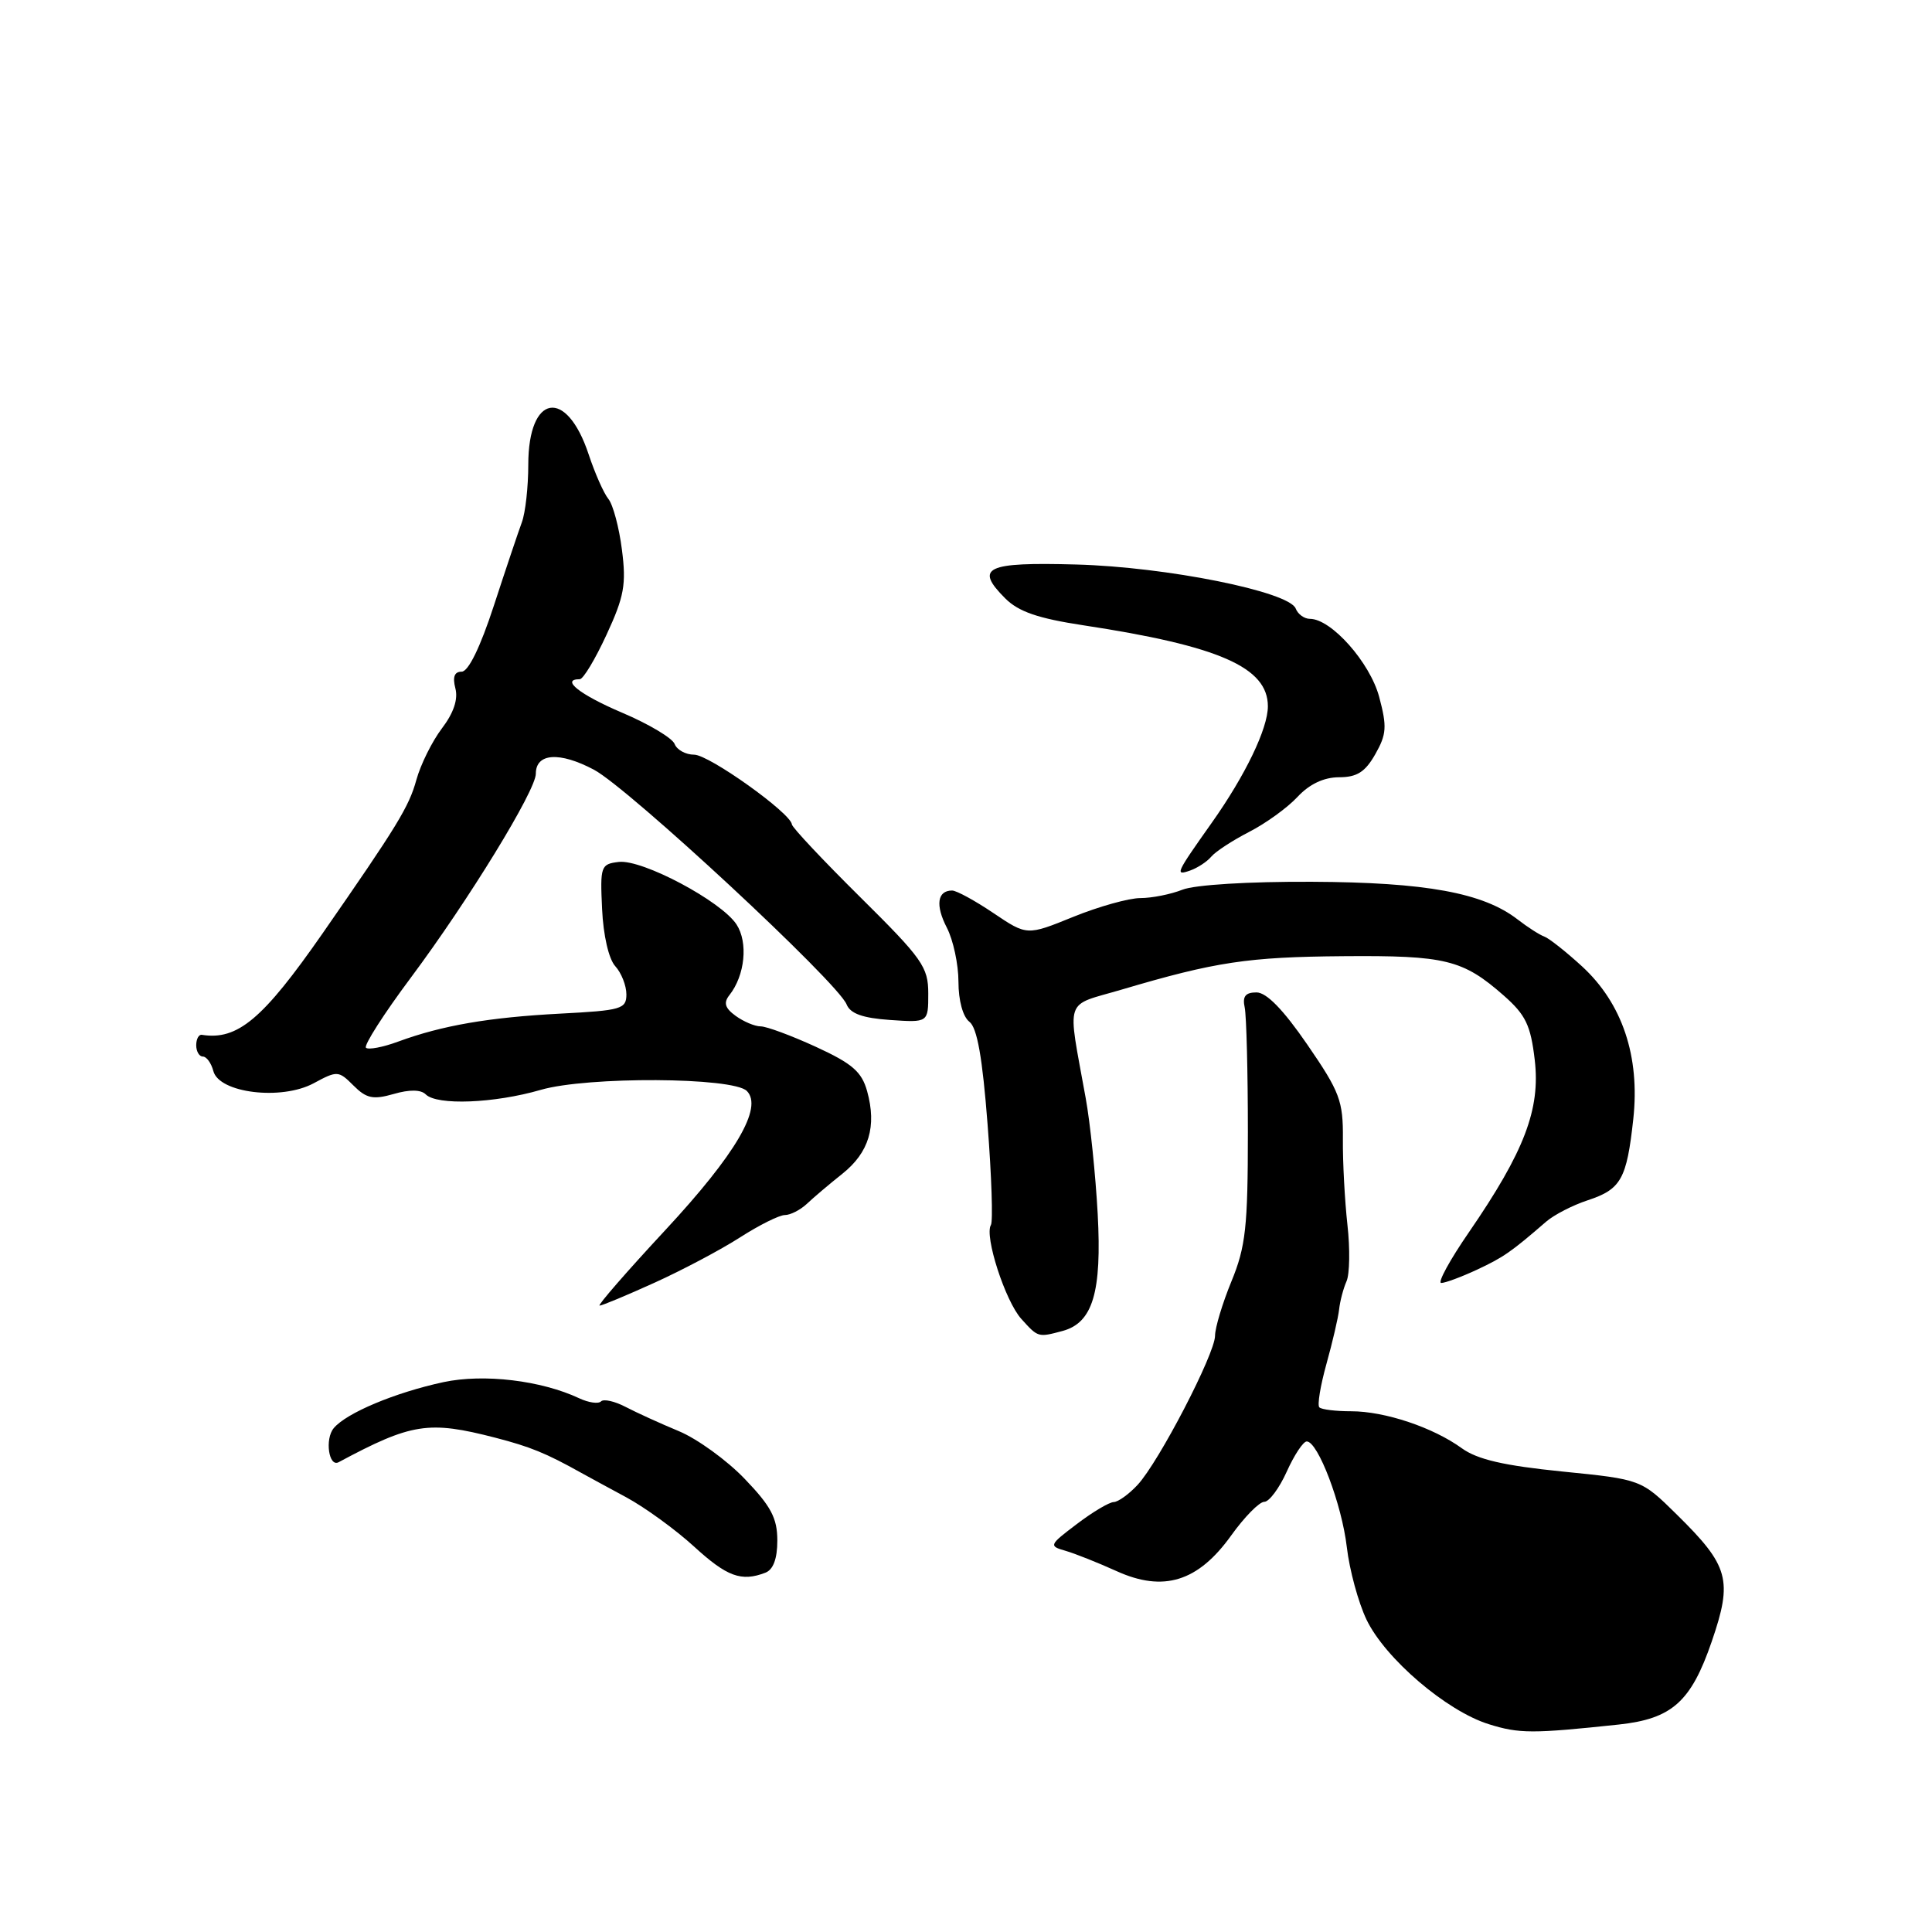 <?xml version="1.0" encoding="UTF-8" standalone="no"?>
<!DOCTYPE svg PUBLIC "-//W3C//DTD SVG 1.1//EN" "http://www.w3.org/Graphics/SVG/1.1/DTD/svg11.dtd" >
<svg xmlns="http://www.w3.org/2000/svg" xmlns:xlink="http://www.w3.org/1999/xlink" version="1.1" viewBox="0 0 256 256">
 <g >
 <path fill="currentColor"
d=" M 214.50 228.51 C 221.55 227.75 224.07 225.50 226.81 217.52 C 229.62 209.34 229.11 207.50 222.17 200.67 C 217.46 196.03 217.46 196.03 206.98 194.98 C 199.26 194.20 195.77 193.39 193.71 191.91 C 189.90 189.14 183.50 187.00 179.04 187.00 C 177.00 187.00 175.10 186.77 174.82 186.48 C 174.53 186.20 174.96 183.61 175.76 180.73 C 176.56 177.86 177.32 174.60 177.44 173.50 C 177.56 172.40 178.00 170.73 178.42 169.78 C 178.84 168.84 178.90 165.46 178.54 162.28 C 178.19 159.10 177.91 153.99 177.94 150.92 C 177.98 145.87 177.54 144.69 173.23 138.42 C 170.04 133.78 167.82 131.50 166.49 131.50 C 165.02 131.50 164.61 132.03 164.93 133.50 C 165.16 134.60 165.35 142.03 165.35 150.00 C 165.35 162.59 165.06 165.20 163.17 169.79 C 161.98 172.69 161.00 175.94 161.00 176.99 C 161.00 179.38 153.56 193.71 150.74 196.75 C 149.59 197.99 148.17 199.01 147.58 199.03 C 146.98 199.04 144.78 200.35 142.69 201.94 C 139.00 204.73 138.95 204.85 141.19 205.49 C 142.46 205.86 145.50 207.07 147.95 208.18 C 154.17 211.00 158.74 209.59 163.13 203.47 C 164.89 201.01 166.87 199.00 167.52 199.00 C 168.17 199.00 169.51 197.20 170.50 195.00 C 171.49 192.80 172.68 191.00 173.15 191.00 C 174.64 191.00 177.80 199.33 178.46 205.00 C 178.81 208.03 179.99 212.35 181.07 214.61 C 183.54 219.76 191.66 226.71 197.26 228.46 C 201.31 229.73 203.04 229.73 214.50 228.51 Z  M 101.42 208.39 C 102.46 207.99 103.00 206.54 103.00 204.13 C 103.00 201.17 102.17 199.59 98.69 195.97 C 96.33 193.50 92.39 190.65 89.94 189.63 C 87.50 188.62 84.33 187.17 82.89 186.42 C 81.45 185.67 79.99 185.34 79.64 185.69 C 79.29 186.05 77.99 185.86 76.75 185.28 C 71.71 182.91 64.09 182.00 58.76 183.14 C 52.35 184.52 45.89 187.23 44.22 189.24 C 43.02 190.68 43.57 194.45 44.87 193.75 C 54.54 188.57 56.78 188.22 65.62 190.50 C 70.25 191.70 72.33 192.54 77.00 195.15 C 77.83 195.61 80.53 197.08 83.00 198.41 C 85.47 199.75 89.51 202.68 91.96 204.92 C 96.33 208.92 98.23 209.62 101.42 208.39 Z  M 140.79 176.36 C 144.80 175.28 146.01 171.24 145.45 160.84 C 145.17 155.70 144.46 148.80 143.86 145.50 C 141.41 131.87 140.90 133.41 148.65 131.12 C 161.04 127.45 165.36 126.80 178.00 126.70 C 191.55 126.59 193.83 127.15 199.25 131.91 C 202.16 134.47 202.82 135.84 203.36 140.44 C 204.13 146.98 201.99 152.58 194.66 163.25 C 192.10 166.96 190.45 170.00 190.97 170.00 C 191.50 170.00 193.62 169.21 195.69 168.25 C 199.22 166.60 200.24 165.89 204.88 161.87 C 205.92 160.97 208.40 159.69 210.39 159.04 C 214.80 157.58 215.55 156.25 216.42 148.27 C 217.32 139.97 214.96 132.95 209.63 128.05 C 207.50 126.10 205.25 124.32 204.63 124.10 C 204.01 123.88 202.42 122.86 201.09 121.83 C 196.53 118.30 188.95 116.91 173.83 116.84 C 165.48 116.80 158.32 117.24 156.68 117.89 C 155.14 118.50 152.63 119.00 151.11 119.00 C 149.59 119.00 145.58 120.12 142.21 121.49 C 136.08 123.98 136.08 123.98 131.64 120.99 C 129.21 119.35 126.74 118.00 126.16 118.00 C 124.20 118.00 123.92 119.94 125.46 122.92 C 126.31 124.56 127.00 127.79 127.00 130.09 C 127.00 132.57 127.59 134.73 128.45 135.39 C 129.48 136.18 130.18 140.15 130.86 148.99 C 131.39 155.86 131.59 161.85 131.30 162.32 C 130.41 163.76 133.20 172.39 135.32 174.75 C 137.56 177.23 137.54 177.23 140.79 176.36 Z  M 86.74 169.96 C 90.43 168.29 95.52 165.59 98.06 163.96 C 100.60 162.33 103.27 161.00 104.00 161.00 C 104.73 161.00 106.04 160.33 106.92 159.51 C 107.79 158.68 109.91 156.89 111.63 155.52 C 115.15 152.71 116.19 149.26 114.90 144.59 C 114.18 142.01 112.94 140.93 108.11 138.71 C 104.86 137.22 101.57 136.00 100.79 136.00 C 100.02 136.00 98.53 135.37 97.48 134.61 C 96.05 133.57 95.85 132.87 96.65 131.86 C 98.72 129.24 99.15 124.88 97.59 122.49 C 95.56 119.40 85.12 113.85 82.00 114.21 C 79.61 114.49 79.51 114.76 79.78 120.45 C 79.94 123.94 80.66 127.08 81.53 128.03 C 82.34 128.92 83.00 130.60 83.00 131.76 C 83.00 133.70 82.33 133.89 74.25 134.31 C 64.78 134.81 58.61 135.87 52.78 138.01 C 50.73 138.77 48.80 139.13 48.49 138.83 C 48.19 138.52 50.85 134.35 54.42 129.57 C 62.10 119.27 71.00 104.75 71.00 102.52 C 71.00 99.79 74.13 99.57 78.70 101.99 C 83.32 104.45 111.02 130.17 112.18 133.09 C 112.67 134.31 114.31 134.90 117.93 135.15 C 123.00 135.50 123.00 135.50 123.00 131.65 C 123.00 128.13 122.23 127.04 114.00 118.89 C 109.05 113.99 104.97 109.65 104.93 109.24 C 104.78 107.73 93.95 100.00 91.98 100.00 C 90.86 100.00 89.69 99.36 89.39 98.58 C 89.09 97.80 85.96 95.93 82.42 94.43 C 76.83 92.05 74.23 90.00 76.82 90.00 C 77.28 90.00 78.87 87.35 80.37 84.10 C 82.71 79.05 83.00 77.43 82.41 72.85 C 82.04 69.91 81.23 66.88 80.62 66.12 C 80.00 65.36 78.83 62.71 78.00 60.21 C 75.06 51.33 70.00 52.19 70.00 61.58 C 70.00 64.51 69.62 67.94 69.15 69.20 C 68.68 70.47 67.01 75.44 65.44 80.25 C 63.64 85.76 62.06 89.00 61.17 89.00 C 60.21 89.00 59.95 89.70 60.34 91.21 C 60.72 92.66 60.11 94.47 58.56 96.51 C 57.27 98.21 55.74 101.28 55.17 103.34 C 54.19 106.91 52.64 109.43 42.73 123.70 C 34.83 135.05 31.48 137.87 26.75 137.12 C 26.34 137.05 26.00 137.67 26.00 138.50 C 26.00 139.32 26.40 140.00 26.88 140.00 C 27.37 140.00 27.99 140.86 28.27 141.92 C 29.03 144.84 37.28 145.84 41.56 143.54 C 44.69 141.85 44.86 141.86 46.84 143.84 C 48.55 145.55 49.43 145.74 52.16 144.96 C 54.25 144.35 55.77 144.37 56.41 145.01 C 57.90 146.50 65.50 146.20 71.66 144.41 C 77.83 142.62 97.13 142.72 98.96 144.56 C 101.13 146.74 97.50 152.93 88.18 162.97 C 83.05 168.49 79.13 173.00 79.45 173.00 C 79.78 173.00 83.06 171.63 86.74 169.96 Z  M 160.50 113.51 C 161.06 112.84 163.31 111.37 165.50 110.24 C 167.70 109.12 170.59 107.03 171.92 105.60 C 173.51 103.89 175.41 103.00 177.42 102.99 C 179.80 102.99 180.89 102.30 182.23 99.94 C 183.73 97.30 183.80 96.29 182.75 92.35 C 181.53 87.78 176.40 82.00 173.57 82.00 C 172.83 82.00 171.98 81.39 171.69 80.64 C 170.83 78.39 154.55 75.12 142.60 74.80 C 130.62 74.47 129.10 75.19 133.20 79.29 C 134.96 81.05 137.54 81.94 143.52 82.85 C 161.55 85.59 168.00 88.42 168.00 93.59 C 168.00 96.53 165.02 102.73 160.58 109.00 C 155.77 115.80 155.65 116.06 157.70 115.35 C 158.69 115.00 159.95 114.17 160.50 113.51 Z "/>
</g>
</svg>